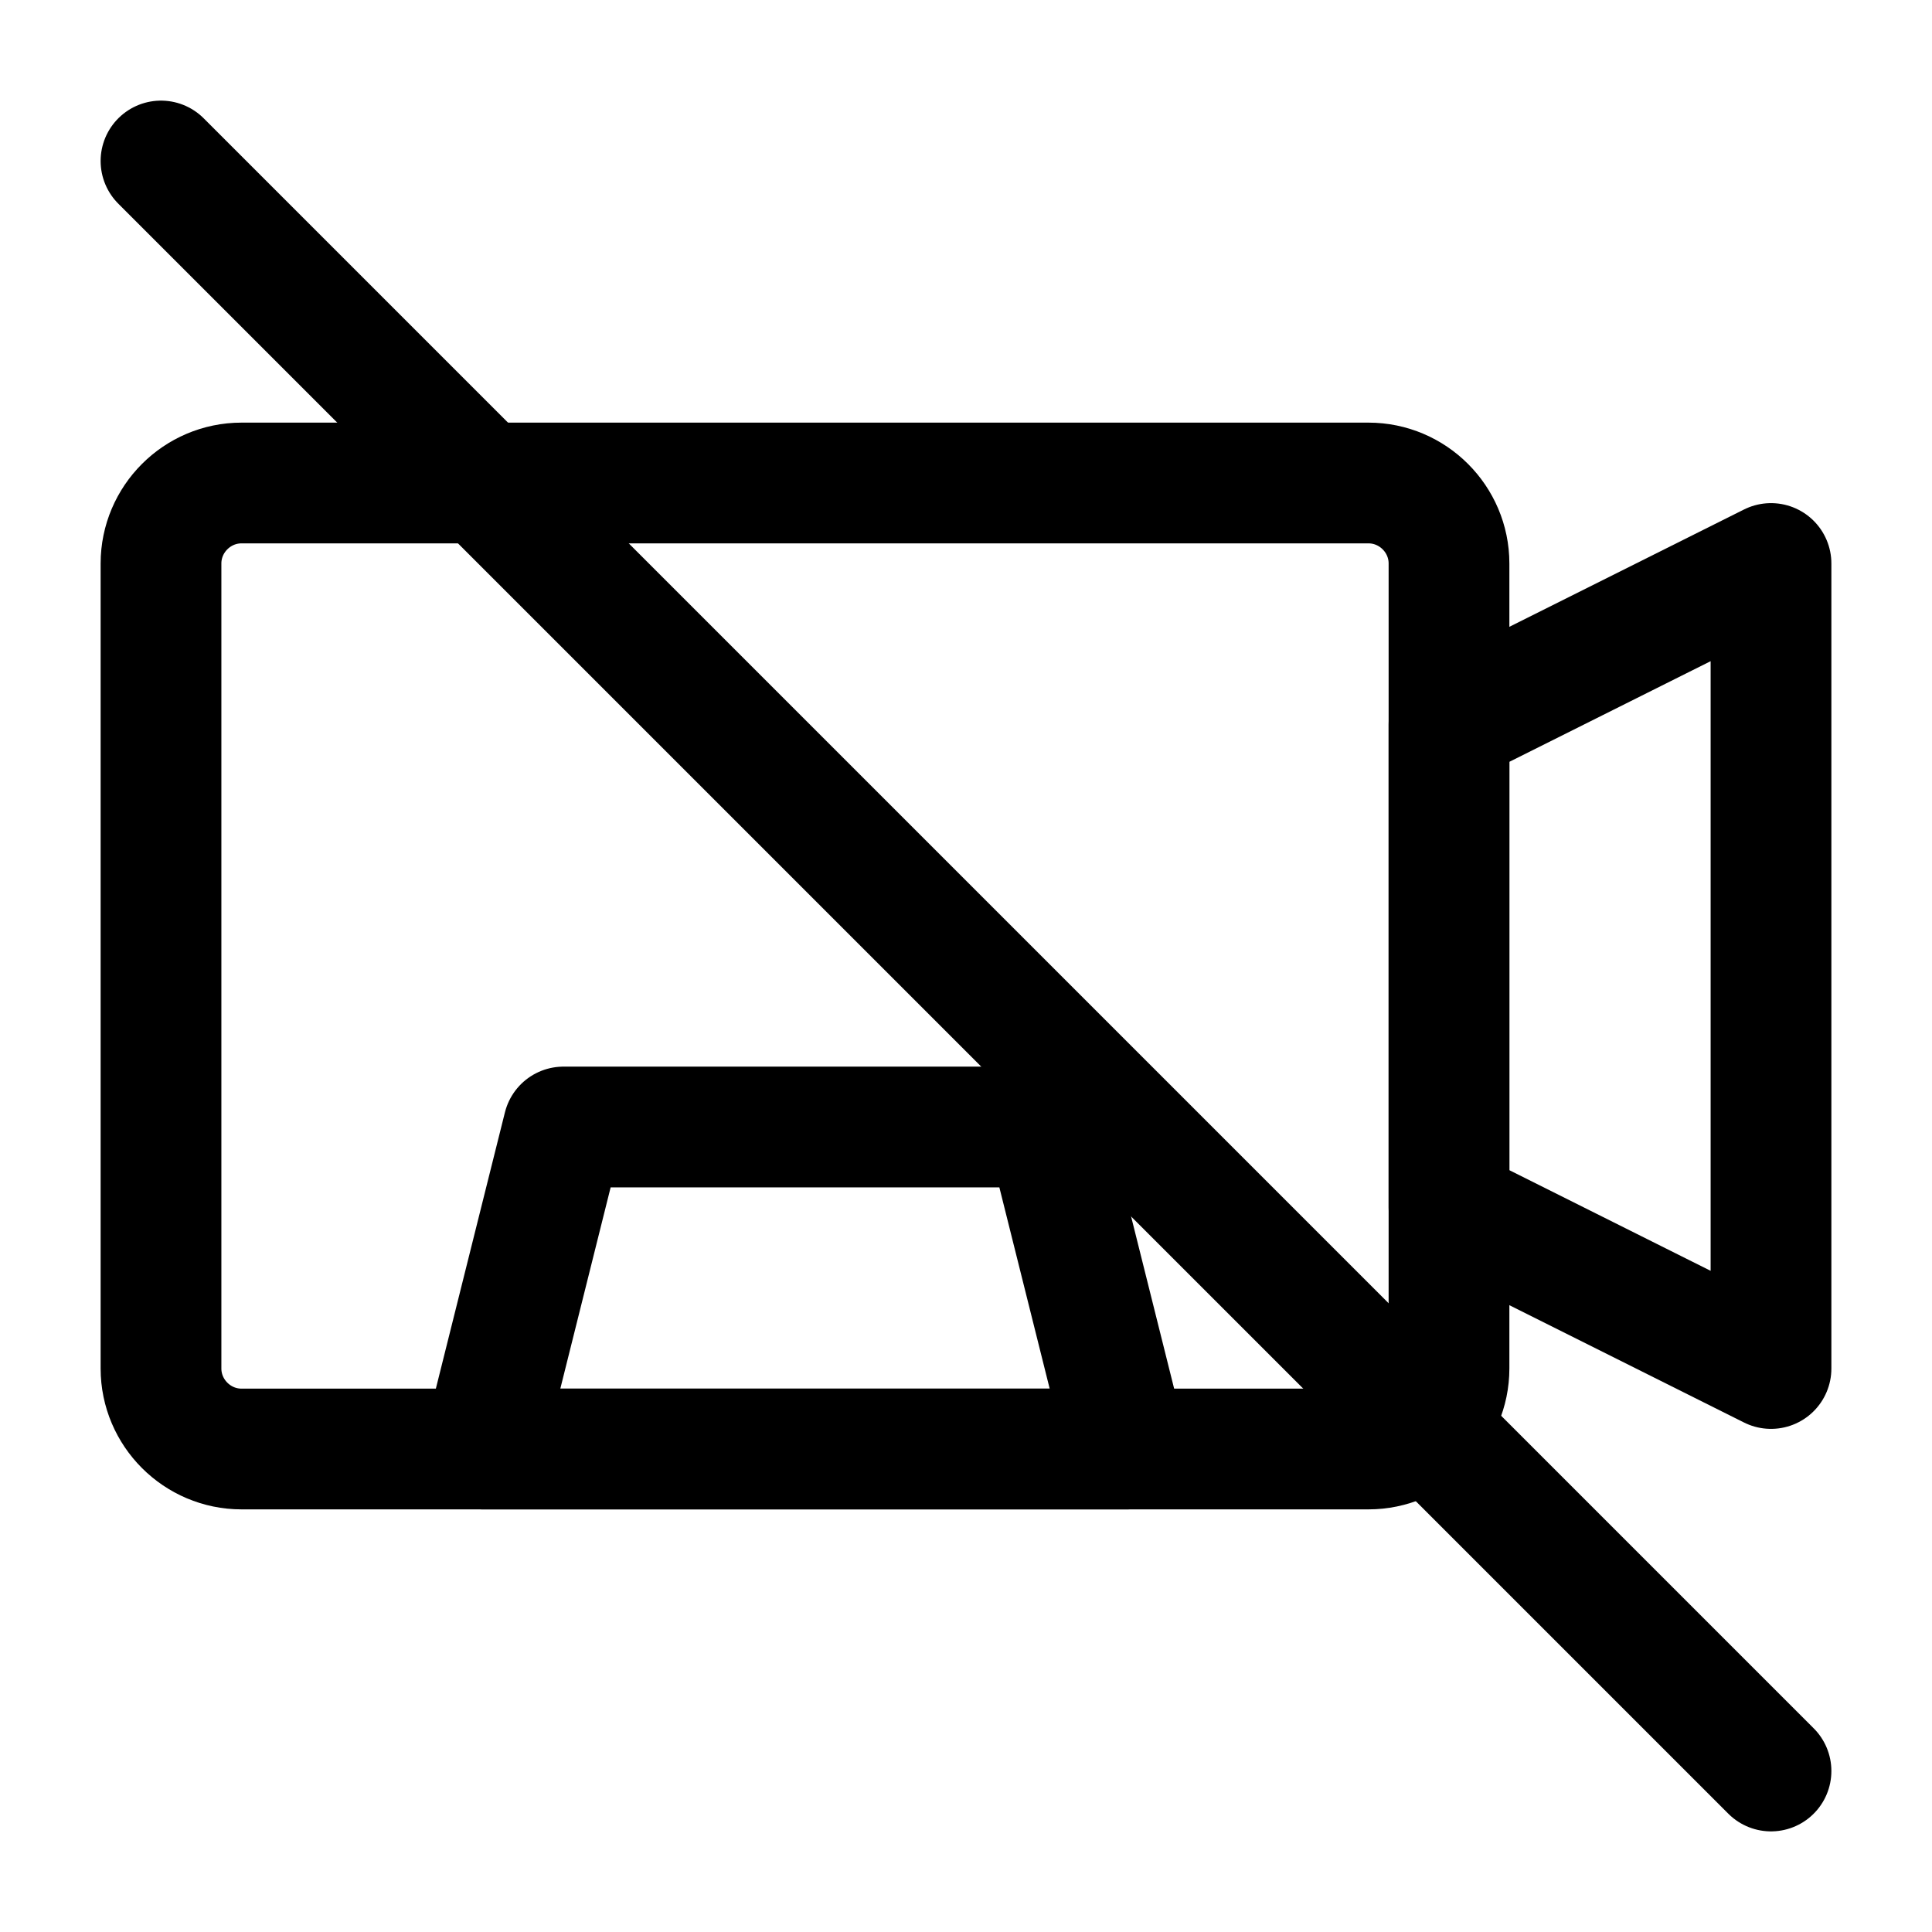<svg width="24" height="24" viewBox="0 0 24 24" fill="none" xmlns="http://www.w3.org/2000/svg">
<path d="M14 18H6L7 14H13L14 18Z" stroke="black" stroke-width="1.5" stroke-miterlimit="10" stroke-linecap="round" stroke-linejoin="round"/>
<path d="M17 18H3C2.45 18 2 17.55 2 17V7C2 6.45 2.45 6 3 6H17C17.55 6 18 6.45 18 7V17C18 17.55 17.55 18 17 18Z" stroke="black" stroke-width="1.5" stroke-miterlimit="10" stroke-linecap="round" stroke-linejoin="round"/>
<path d="M22 17V7L18 9V15L22 17Z" stroke="black" stroke-width="1.5" stroke-miterlimit="10" stroke-linecap="round" stroke-linejoin="round"/>
<path d="M2 2L22 22" stroke="black" stroke-width="1.5" stroke-miterlimit="10" stroke-linecap="round" stroke-linejoin="round"/>
</svg>
